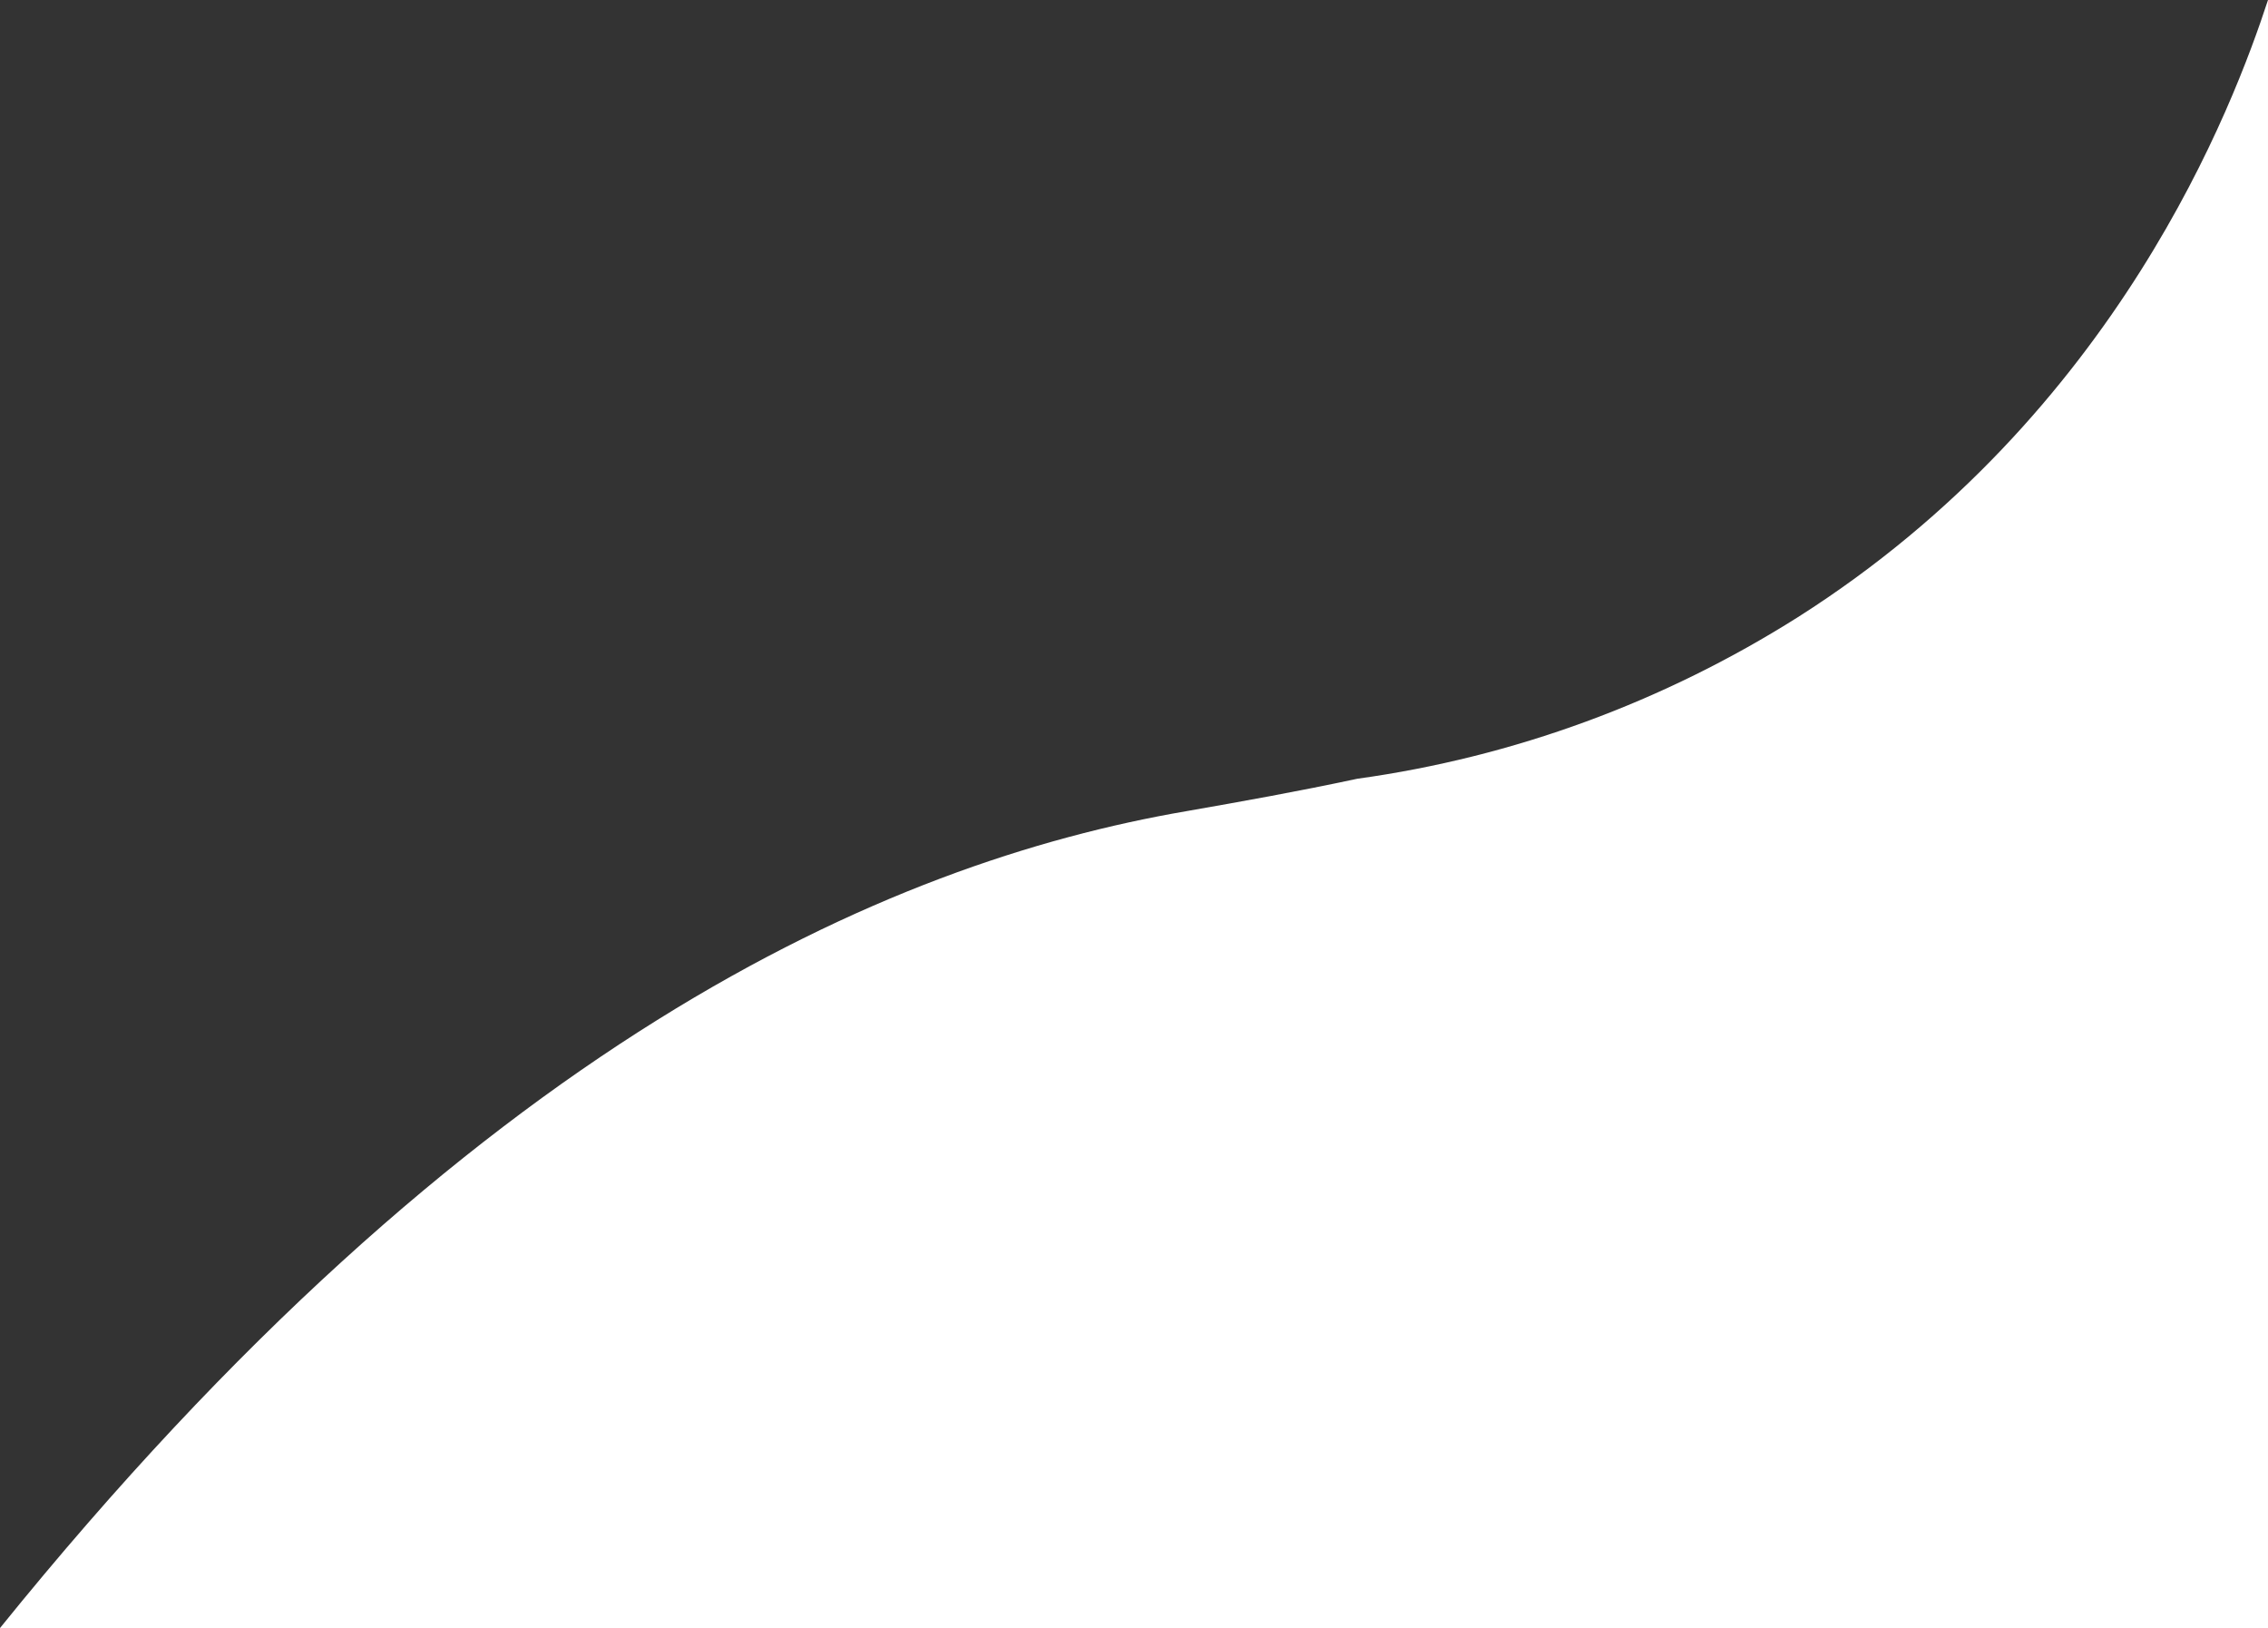 <?xml version="1.0" encoding="utf-8"?>
<!-- Generator: Adobe Illustrator 26.0.1, SVG Export Plug-In . SVG Version: 6.00 Build 0)  -->
<svg version="1.1" id="Слой_1" xmlns="http://www.w3.org/2000/svg" xmlns:xlink="http://www.w3.org/1999/xlink" x="0px" y="0px"
	 viewBox="0 0 386 277" style="enable-background:new 0 0 386 277;" xml:space="preserve">
<rect x="0" y="0" width="386" height="277" fill="#333333" stroke="none"/>
<style type="text/css">
	.st0{fill:#FFFFFF;}
</style>
<g id="Слой_2_00000108994031001458651760000005522548577521895315_">
	<g id="Слой_1-2">
		<path class="st0" d="M0,277c80.3-99.3,150.6-130.2,202-139c9.7-1.7,18.7-3.3,29-5.5c26.7-3.7,52.2-13.1,75-27.5
			c54.5-34.6,74.2-87.3,80-105v277H0z"/>
	</g>
</g>
</svg>
